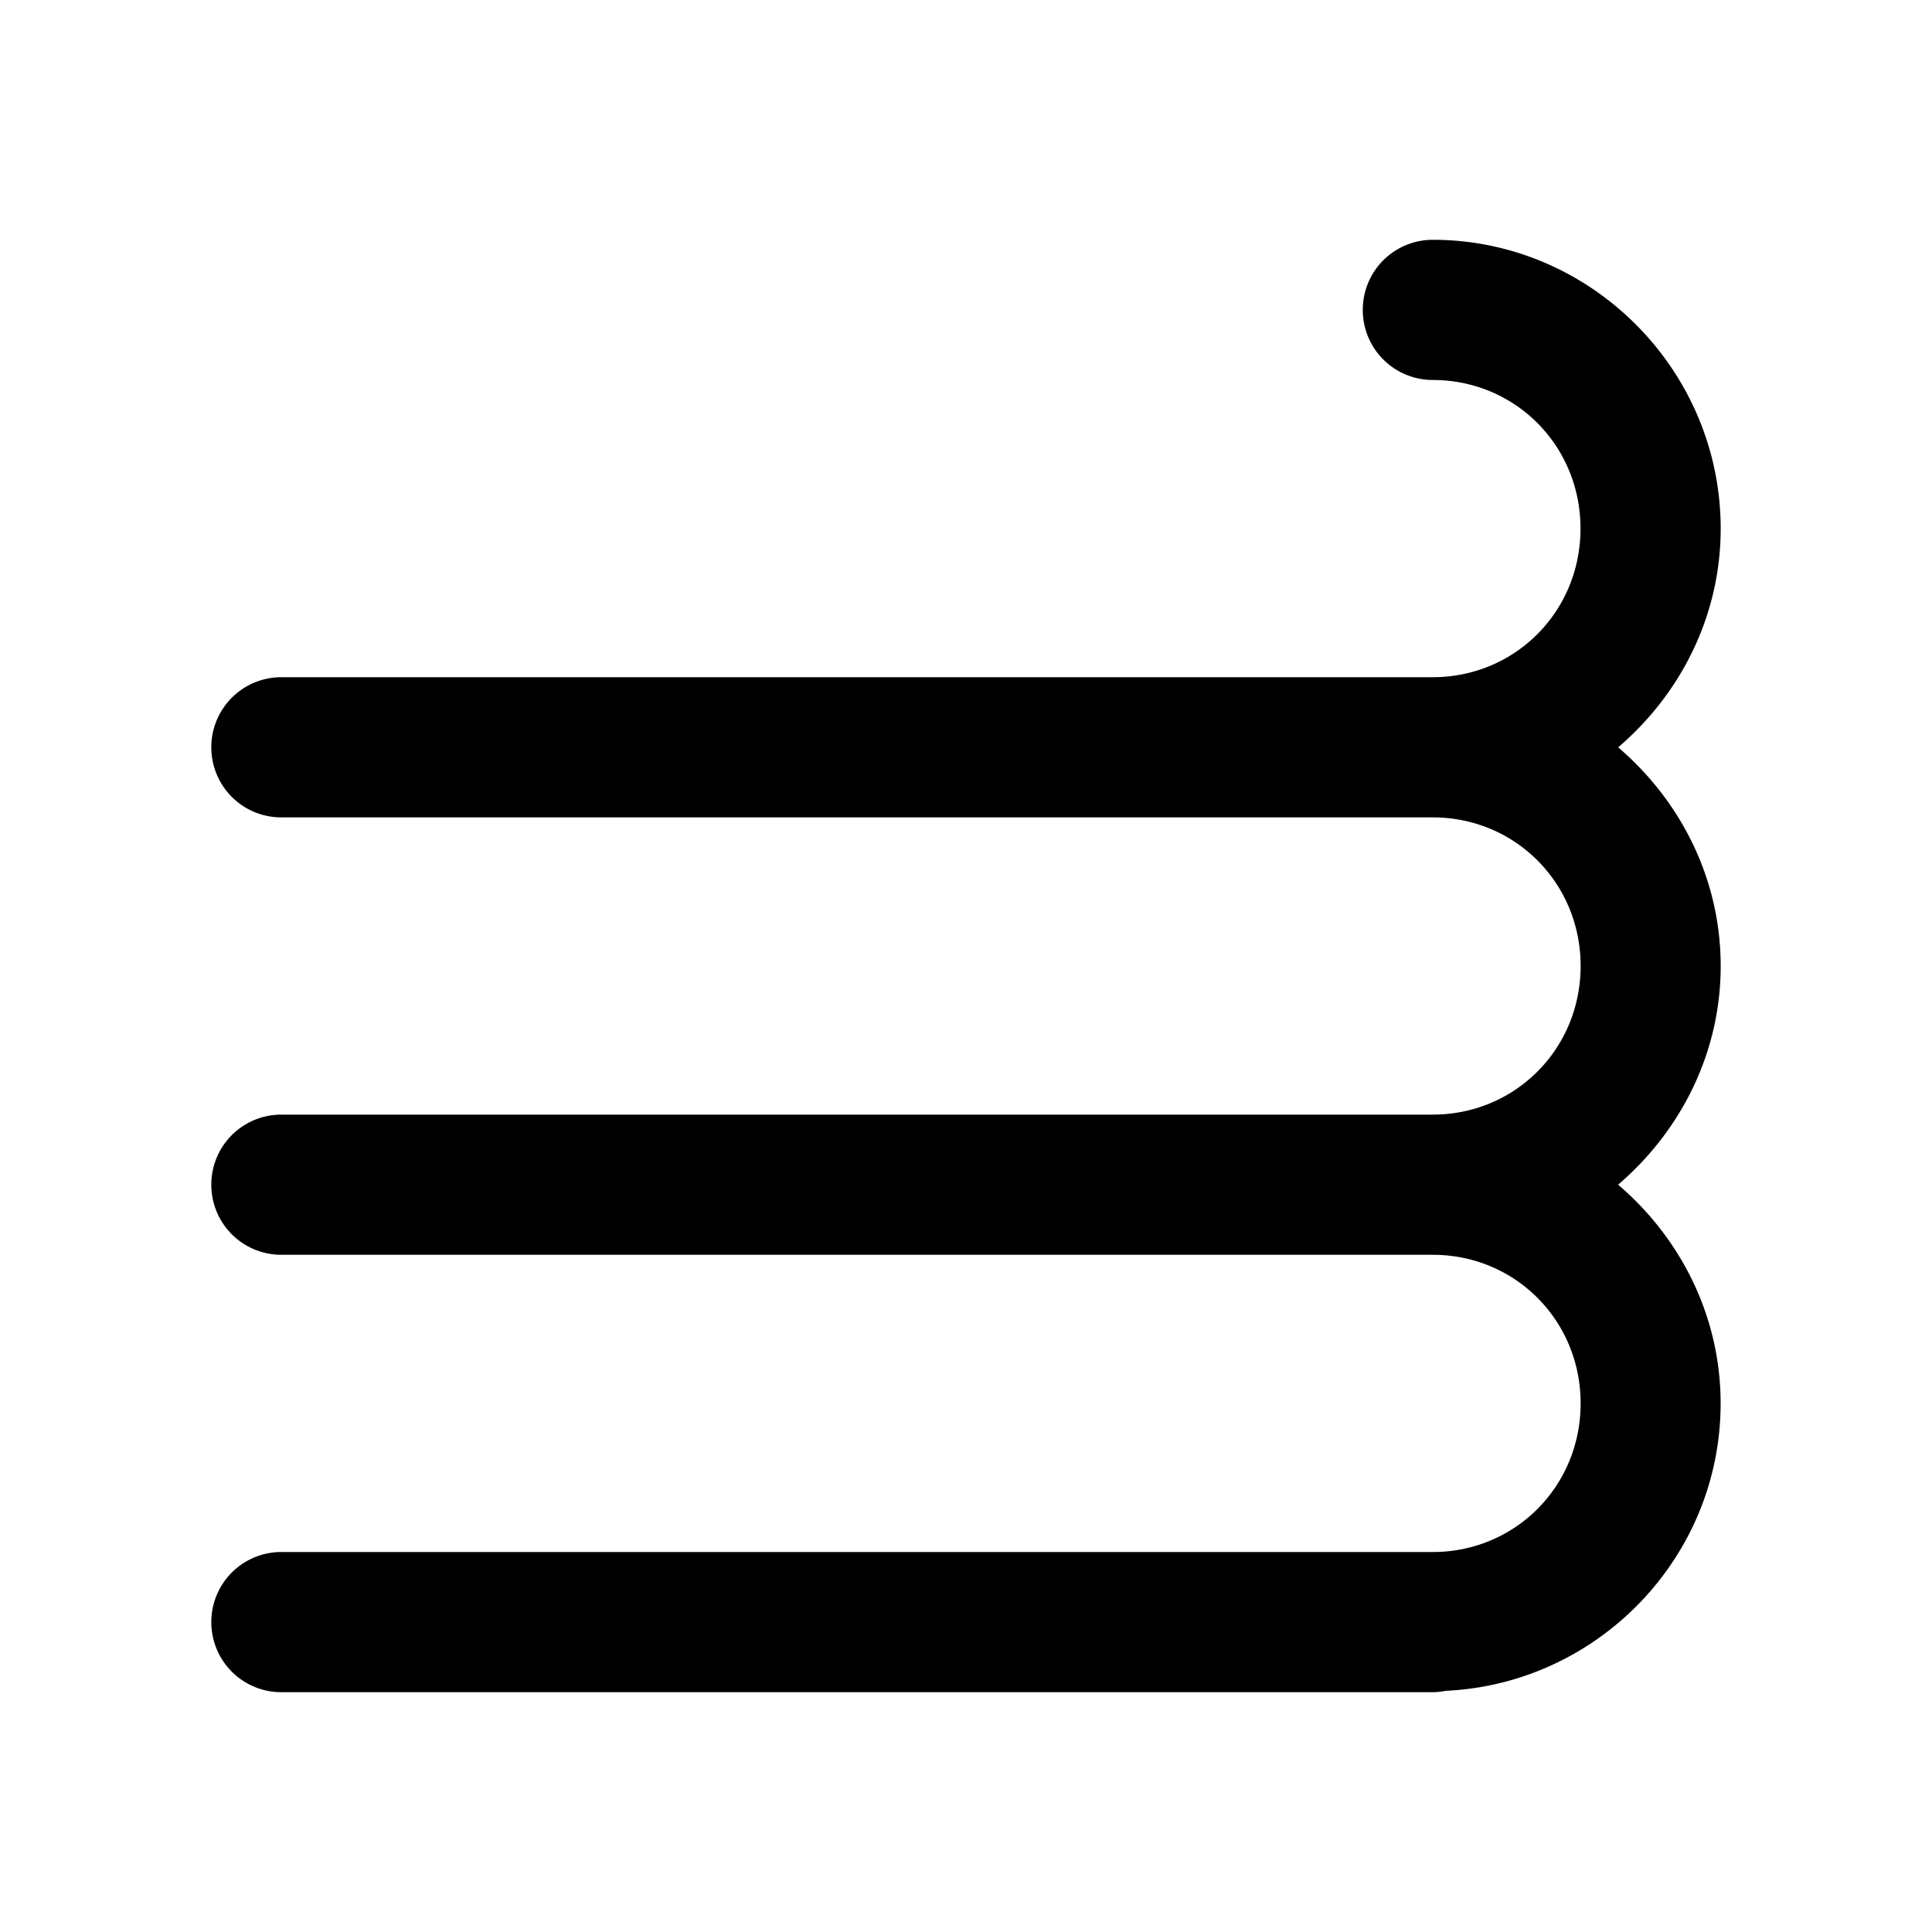 <svg xmlns="http://www.w3.org/2000/svg" width="100%" height="100%" viewBox="0 0 30.72 30.72"><path d="M22.782 3.813a1.113 1.113 0 0 0-1.113 1.115 1.113 1.113 0 0 0 1.112 1.114c1.31 0 2.35 1.042 2.35 2.363 0 1.32-1.04 2.363-2.35 2.363H4.472A1.113 1.113 0 0 0 3.36 11.88a1.113 1.113 0 0 0 1.113 1.117h18.31c1.308 0 2.35 1.042 2.35 2.363 0 1.32-1.042 2.363-2.35 2.363H4.472A1.113 1.113 0 0 0 3.36 18.84a1.113 1.113 0 0 0 1.113 1.112h18.31c1.308 0 2.35 1.042 2.35 2.363 0 1.32-1.042 2.363-2.35 2.363H4.472A1.113 1.113 0 0 0 3.36 25.792a1.113 1.113 0 0 0 1.113 1.115h18.31a1.113 1.113 0 0 0 0.206-0.022c2.42-0.112 4.37-2.12 4.37-4.57 0-1.393-0.642-2.634-1.63-3.478C26.716 17.992 27.36 16.753 27.36 15.36c0-1.393-0.643-2.632-1.63-3.477C26.717 11.04 27.36 9.798 27.36 8.405c0-2.52-2.06-4.592-4.578-4.592z" /></svg>